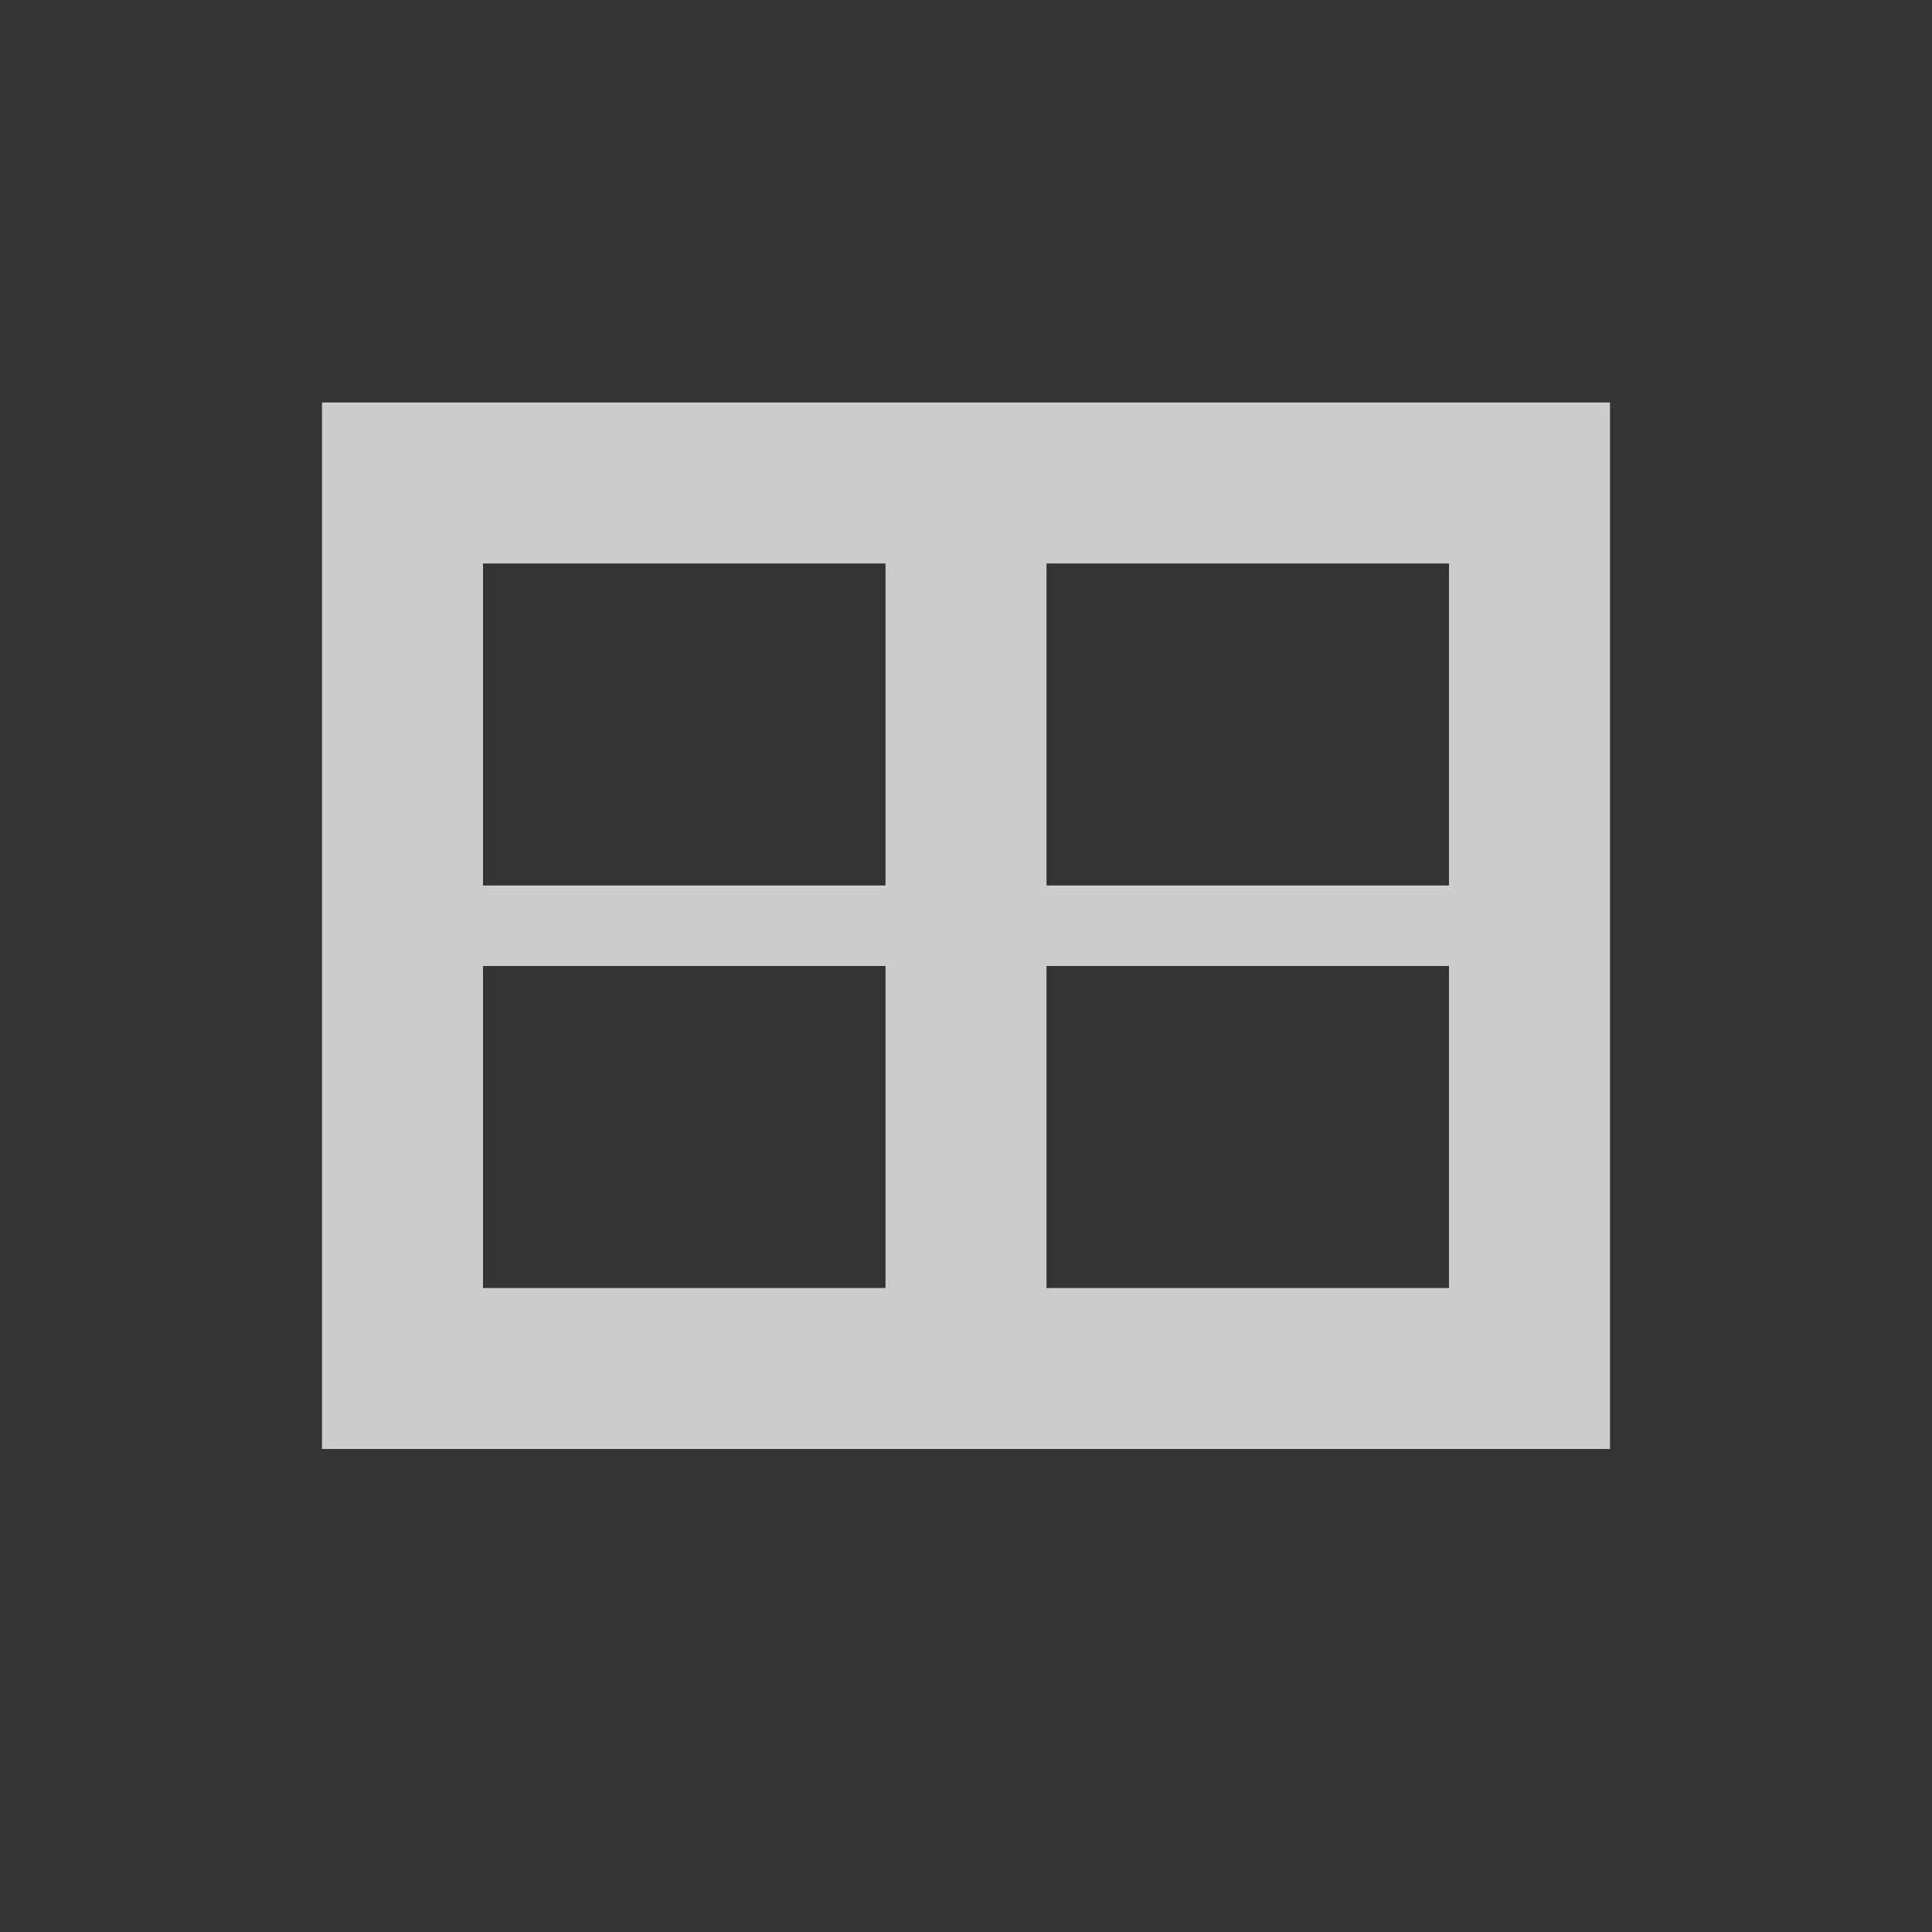 <?xml version="1.0" encoding="utf-8"?>
<svg xmlns="http://www.w3.org/2000/svg" width="24" height="24" viewBox="0 0 24 24">
    <rect x="0" y="0" width="24" height="24" fill="#333333" stroke="none"/>
    <g id="table-insert" style="opacity:0.75;fill:white;">
      <path id="table" d="M4 5v13h16V5zm2 2h5v4H6zm7 0h5v4h-5zm-7 5h5v4H6zm7 0h5v4h-5z"/>
    </g>
</svg>
